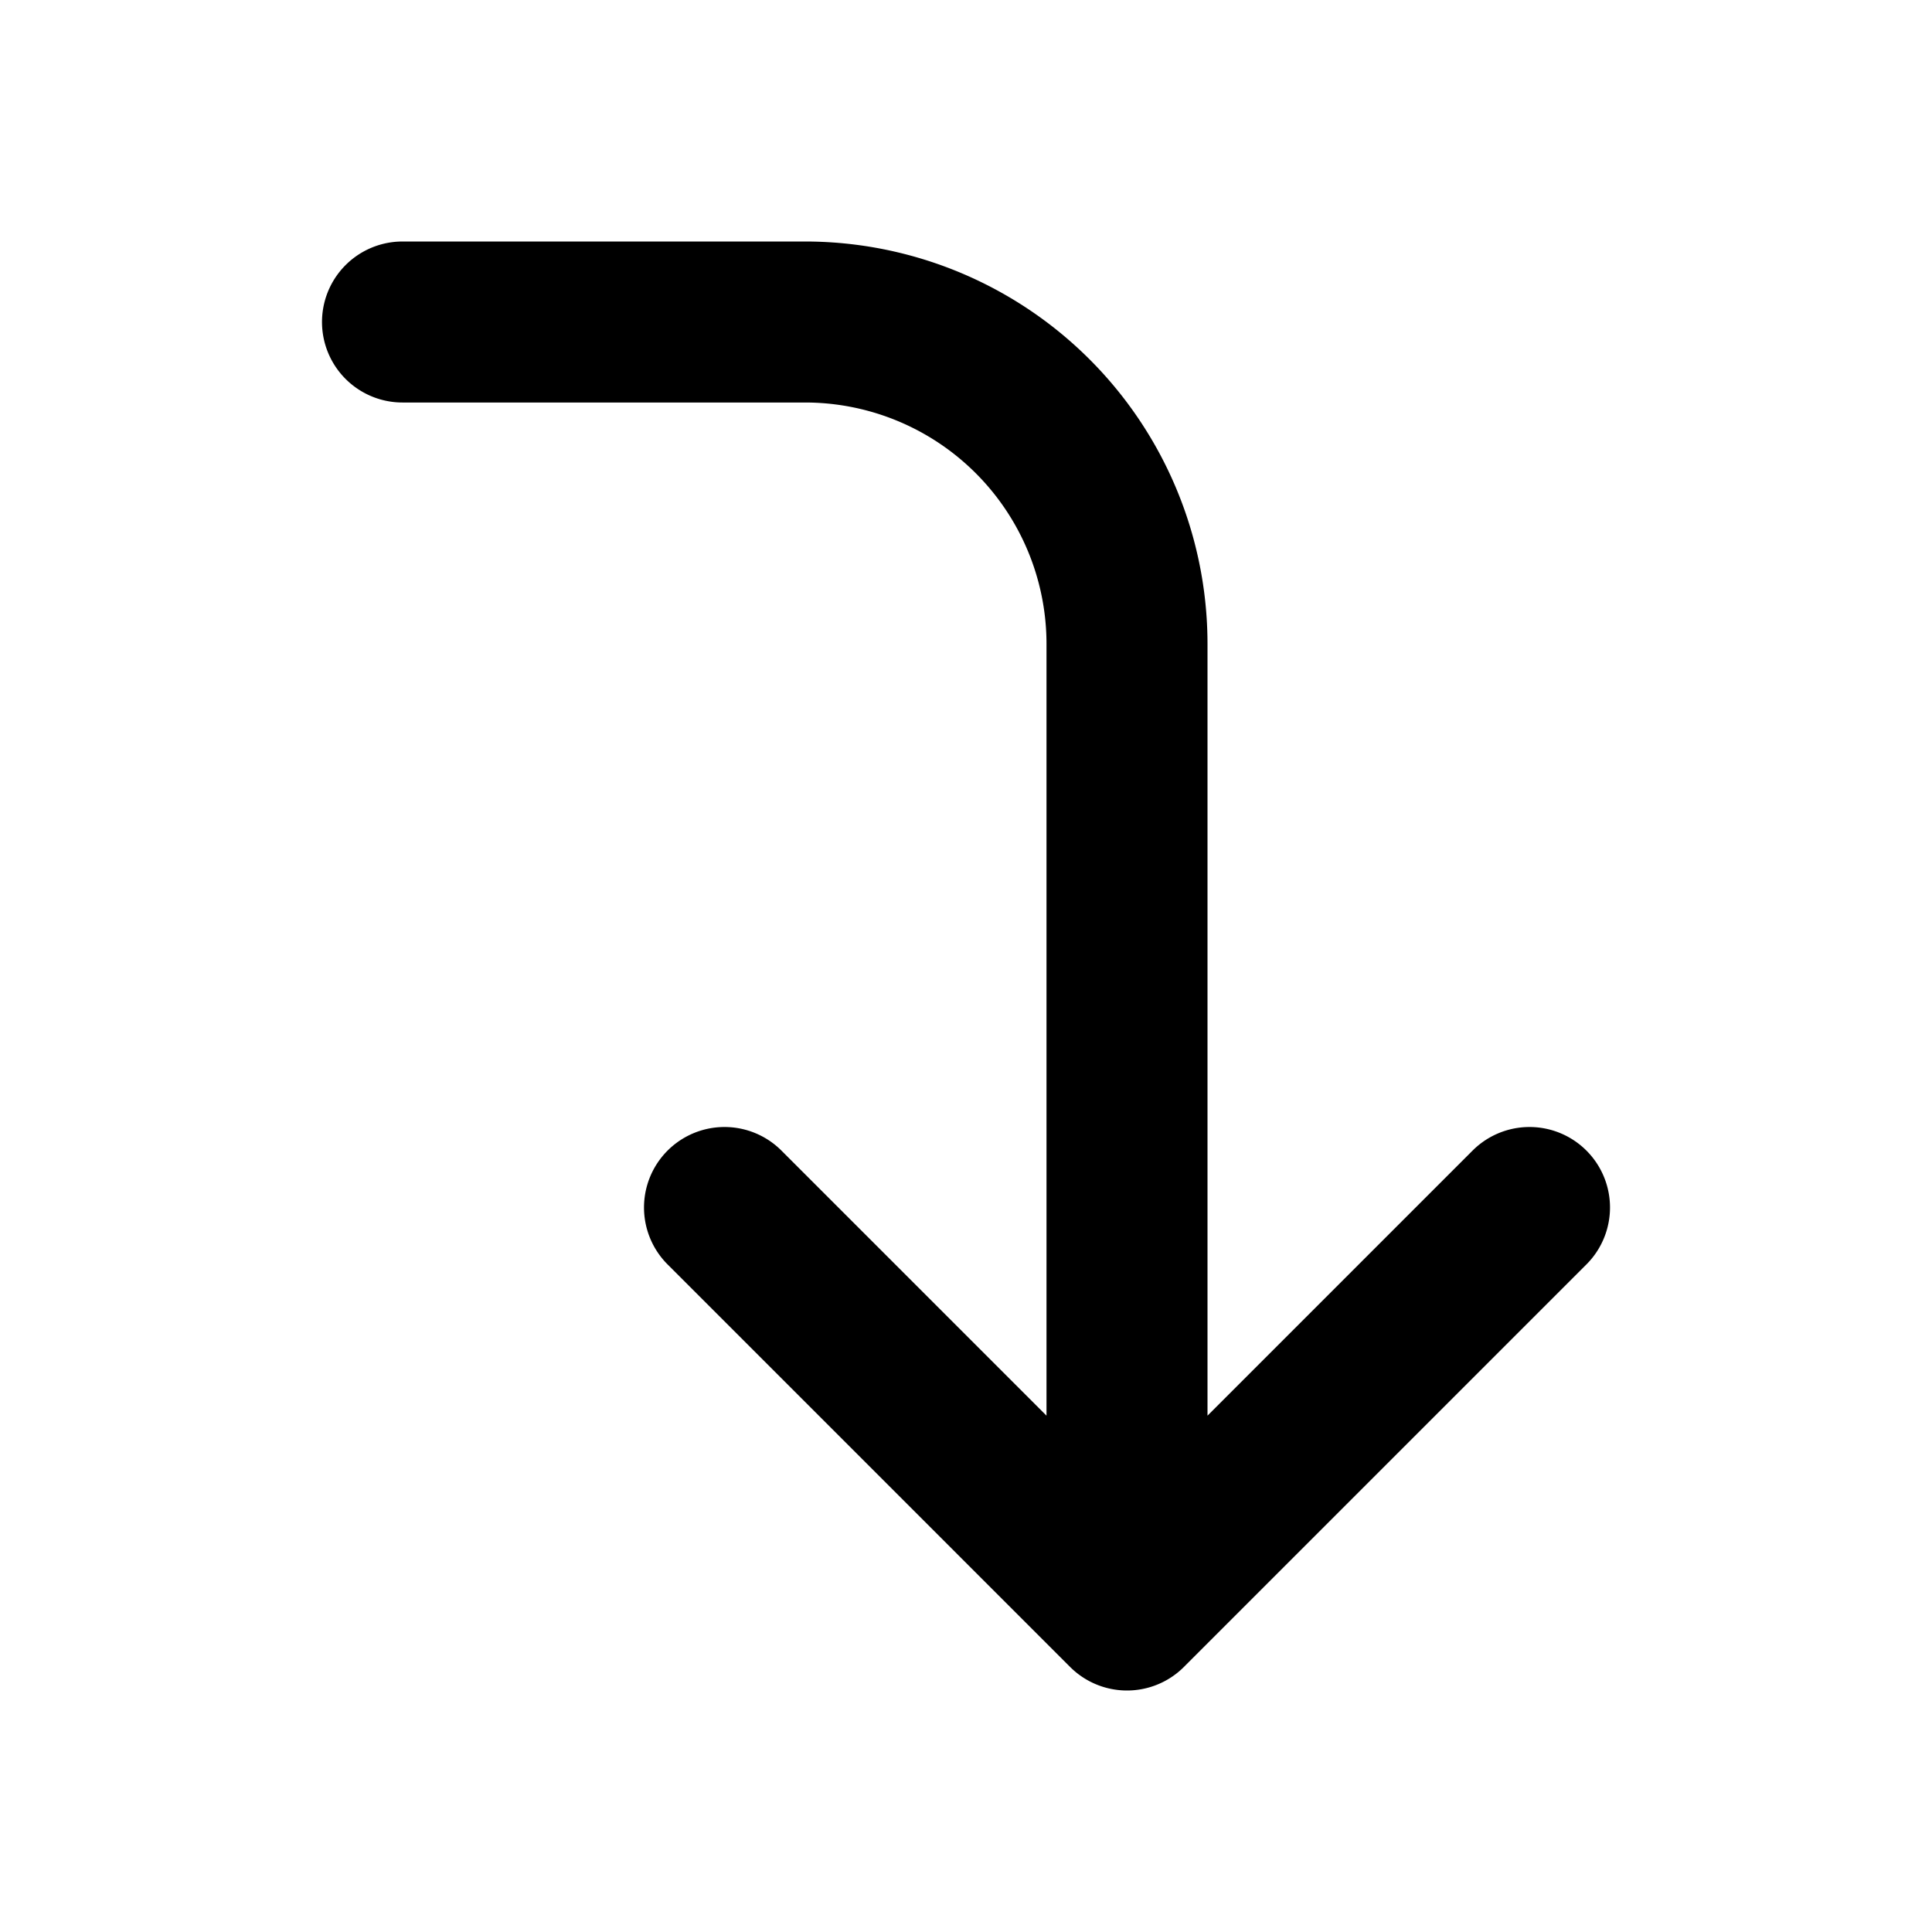 <svg xmlns="http://www.w3.org/2000/svg" width="24" height="24" fill="none" viewBox="0 0 24 24">
  <path stroke="#000" stroke-linecap="round" stroke-linejoin="round" stroke-width="2" d="m19 15-5 5m0 0-5-5m5 5V8a4 4 0 0 0-4-4H5"/>
</svg>
